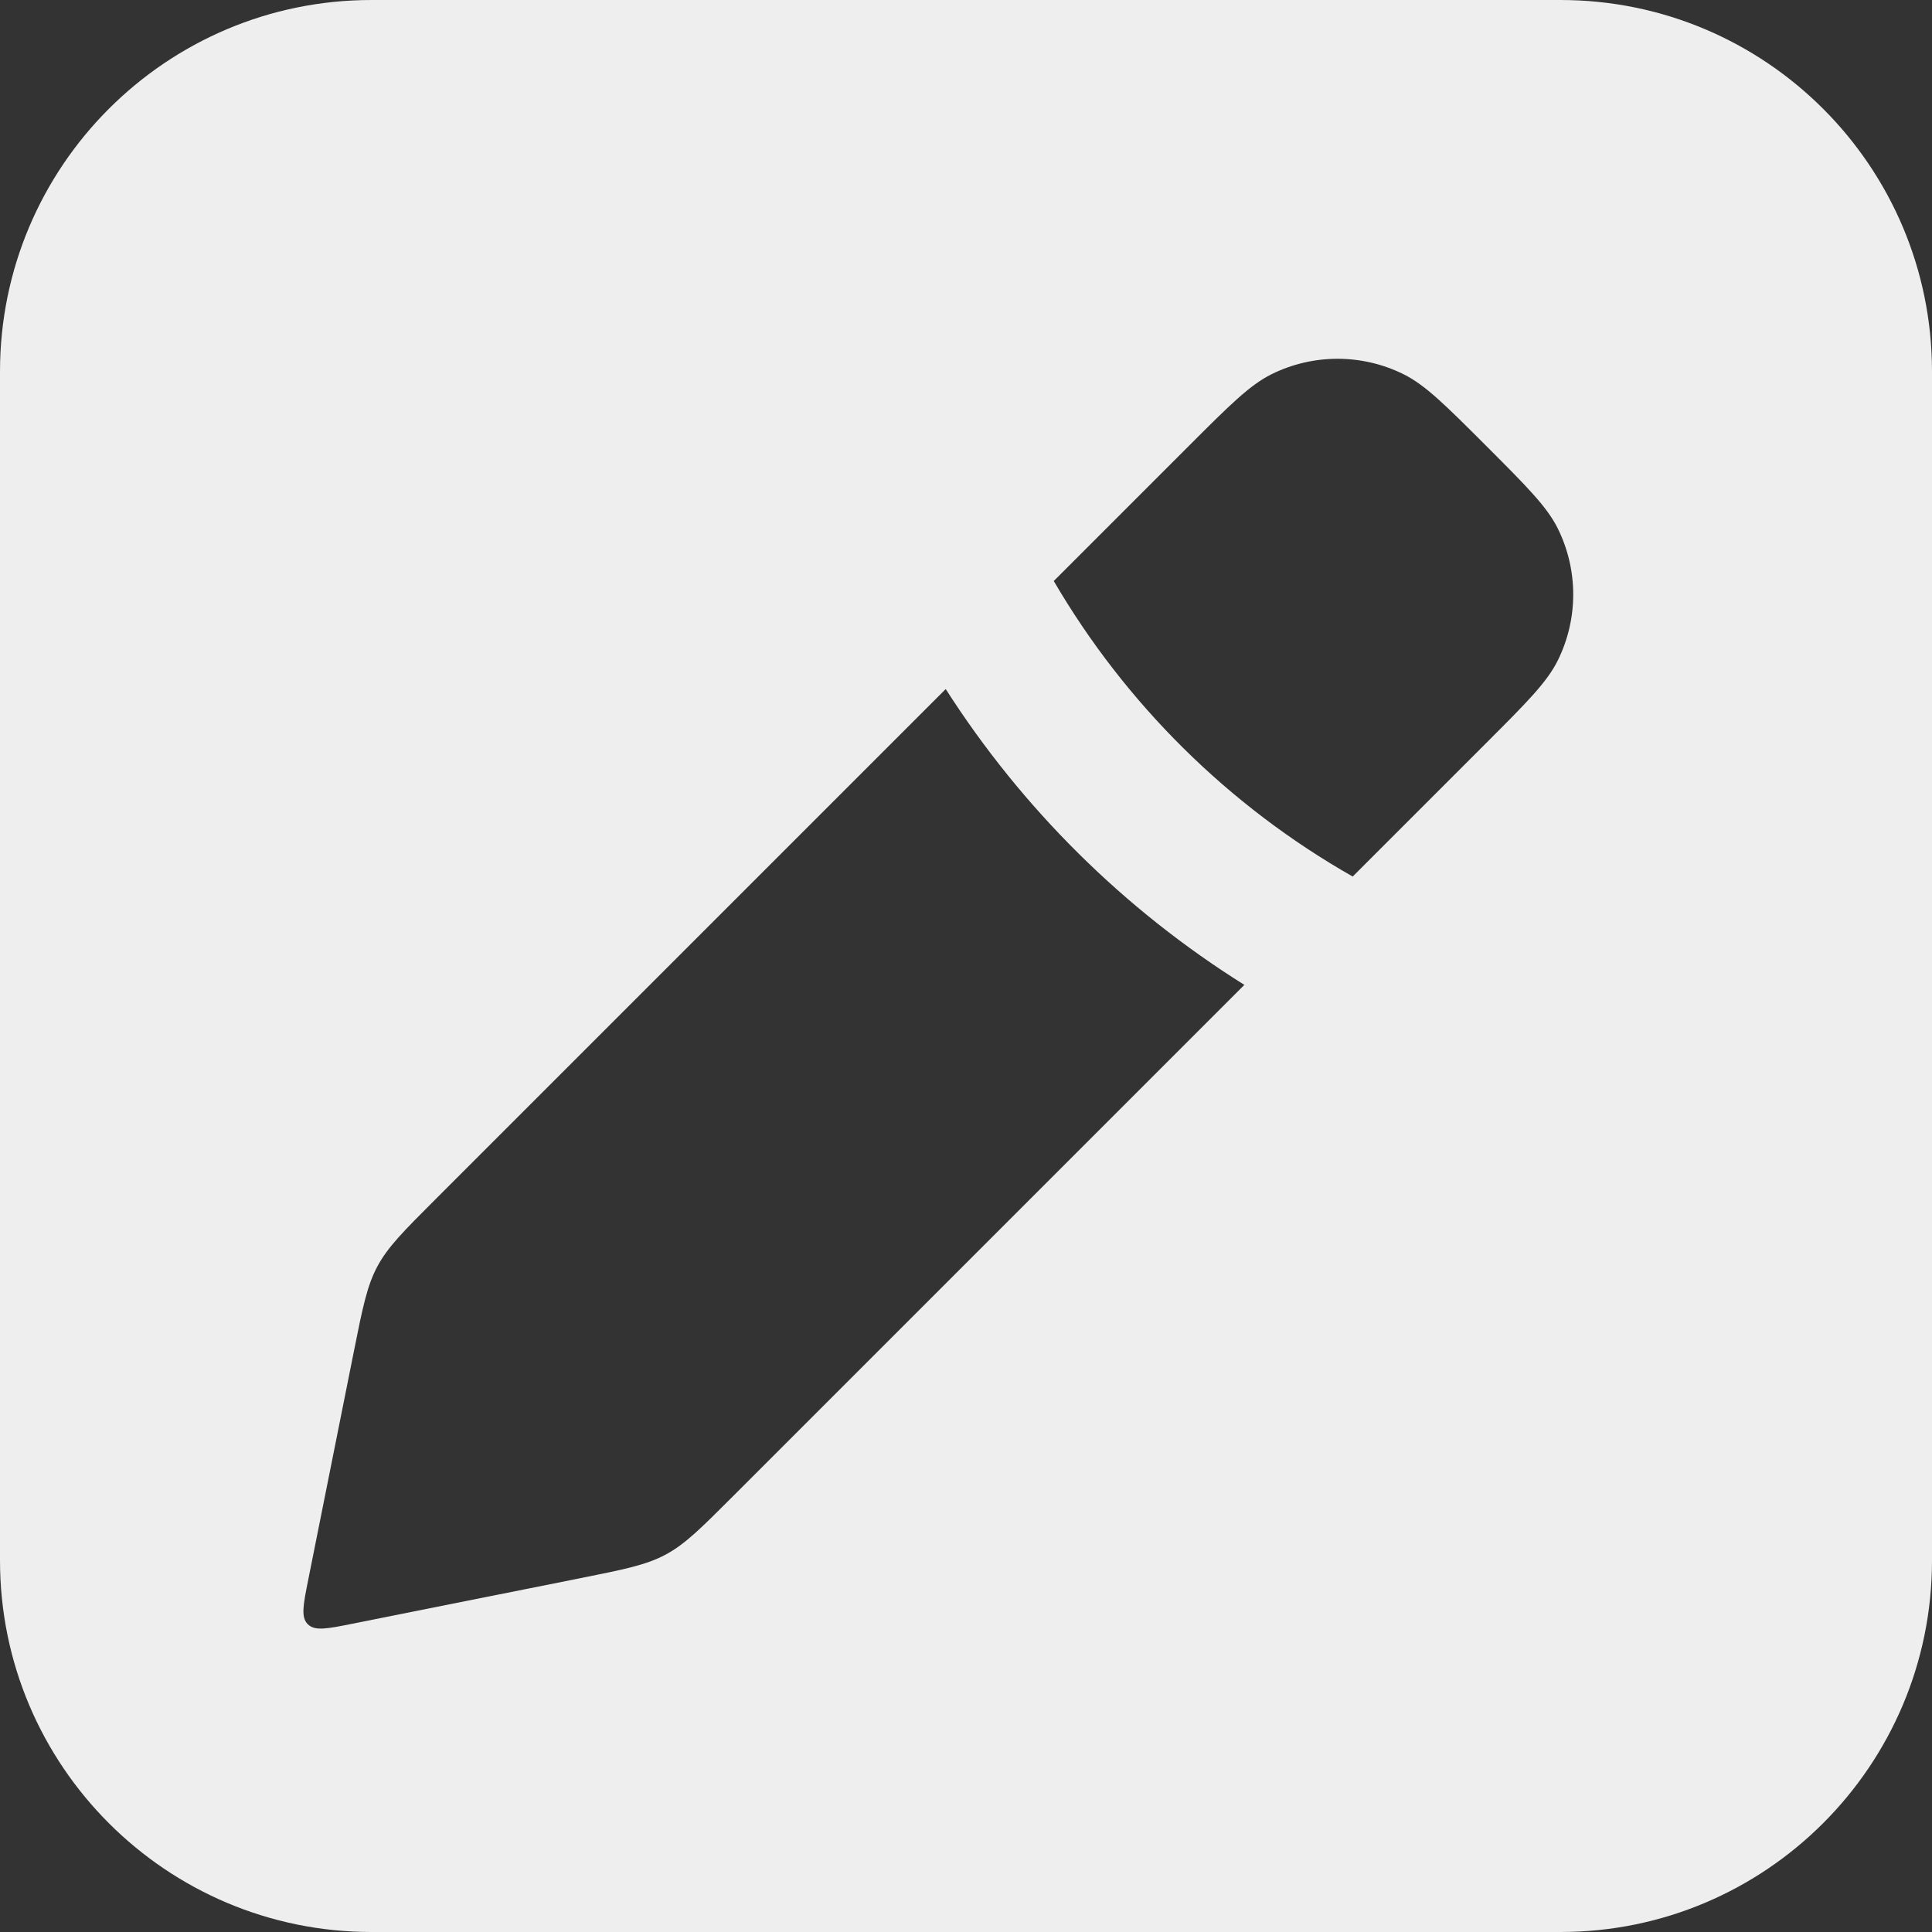 <svg width="26" height="26" viewBox="0 0 26 26" fill="none" xmlns="http://www.w3.org/2000/svg">
<rect x="0" y="0" width="26" height="26" fill="#333333" stroke="none"/>
<path fill-rule="evenodd" clip-rule="evenodd" d="M5 0C2.239 0 0 2.239 0 5V21C0 23.761 2.239 26 5 26H21C23.761 26 26 23.761 26 21V5C26 2.239 23.761 0 21 0H5ZM20 10L18.204 11.796C16.531 10.845 15.145 9.469 14.181 7.819L16 6C16.545 5.455 16.818 5.182 17.112 5.036C17.672 4.759 18.328 4.759 18.888 5.036C19.182 5.182 19.455 5.455 20 6C20.545 6.545 20.818 6.818 20.964 7.112C21.241 7.672 21.241 8.328 20.964 8.888C20.818 9.182 20.545 9.455 20 10ZM5.856 16.144L12.727 9.273C13.752 10.876 15.124 12.239 16.746 13.254L9.856 20.144C9.431 20.569 9.219 20.781 8.958 20.921C8.697 21.061 8.402 21.12 7.812 21.238L4.735 21.853C4.403 21.919 4.237 21.953 4.142 21.858C4.047 21.764 4.081 21.597 4.147 21.265L4.762 18.188C4.88 17.598 4.939 17.303 5.079 17.042C5.219 16.781 5.431 16.569 5.856 16.144Z" fill="#EEEEEE"/>
</svg>

